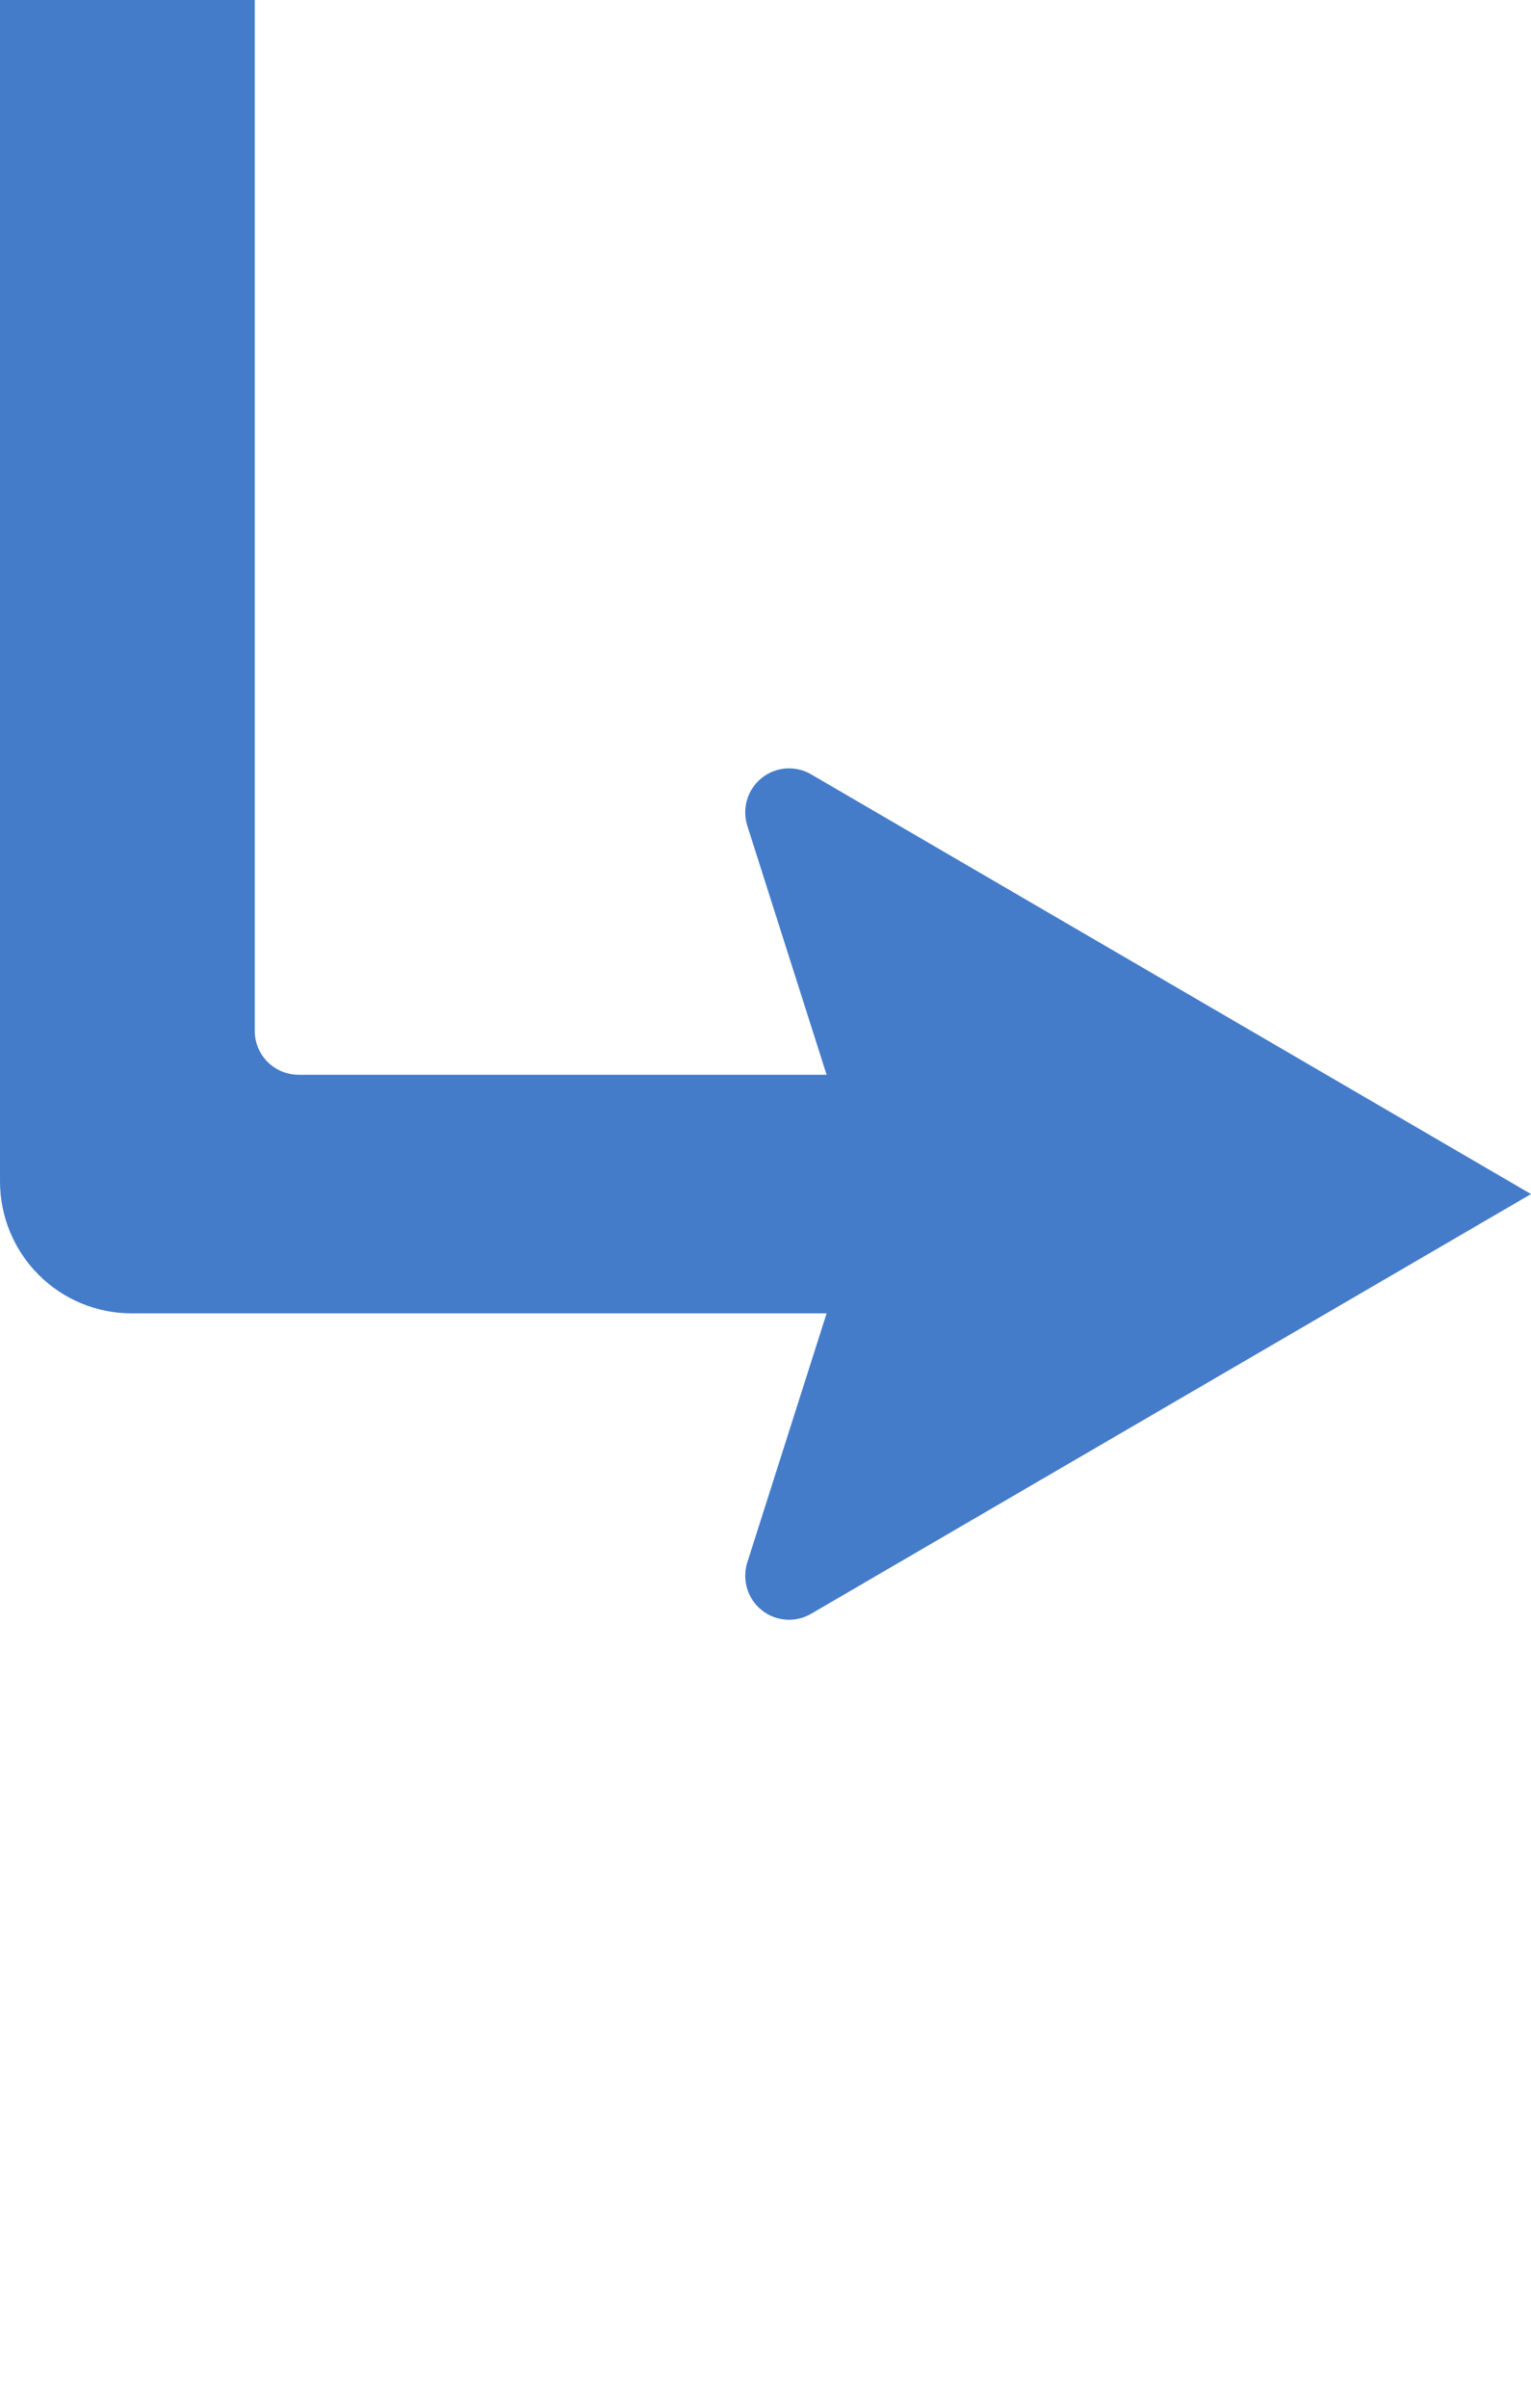 <?xml version="1.0" encoding="UTF-8" standalone="no"?><!DOCTYPE svg PUBLIC "-//W3C//DTD SVG 1.1//EN" "http://www.w3.org/Graphics/SVG/1.1/DTD/svg11.dtd"><svg width="100%" height="100%" viewBox="0 0 35 55" version="1.1" xmlns="http://www.w3.org/2000/svg" xmlns:xlink="http://www.w3.org/1999/xlink" xml:space="preserve" style="fill-rule:evenodd;clip-rule:evenodd;stroke-linejoin:round;stroke-miterlimit:1.414;"><path d="M0,0l5.824,0c0,0 0,18.933 0,23.547c0,0.266 0.105,0.522 0.293,0.71c0.188,0.188 0.443,0.294 0.709,0.294c3.059,0 12.071,0 12.071,0c0,0 -1.047,-3.284 -1.813,-5.689c-0.126,-0.396 0.004,-0.828 0.327,-1.089c0.323,-0.26 0.773,-0.294 1.131,-0.085c4.972,2.897 16.458,9.588 16.458,9.588c0,0 -11.486,6.691 -16.458,9.588c-0.358,0.209 -0.808,0.175 -1.131,-0.085c-0.323,-0.261 -0.453,-0.694 -0.327,-1.089c0.766,-2.405 1.813,-5.689 1.813,-5.689c0,0 -10.558,0 -15.891,0c-0.797,0 -1.562,-0.318 -2.125,-0.883c-0.564,-0.565 -0.881,-1.332 -0.881,-2.131c0,-7.608 0,-26.987 0,-26.987Z" style="fill:#447cca;"/></svg>